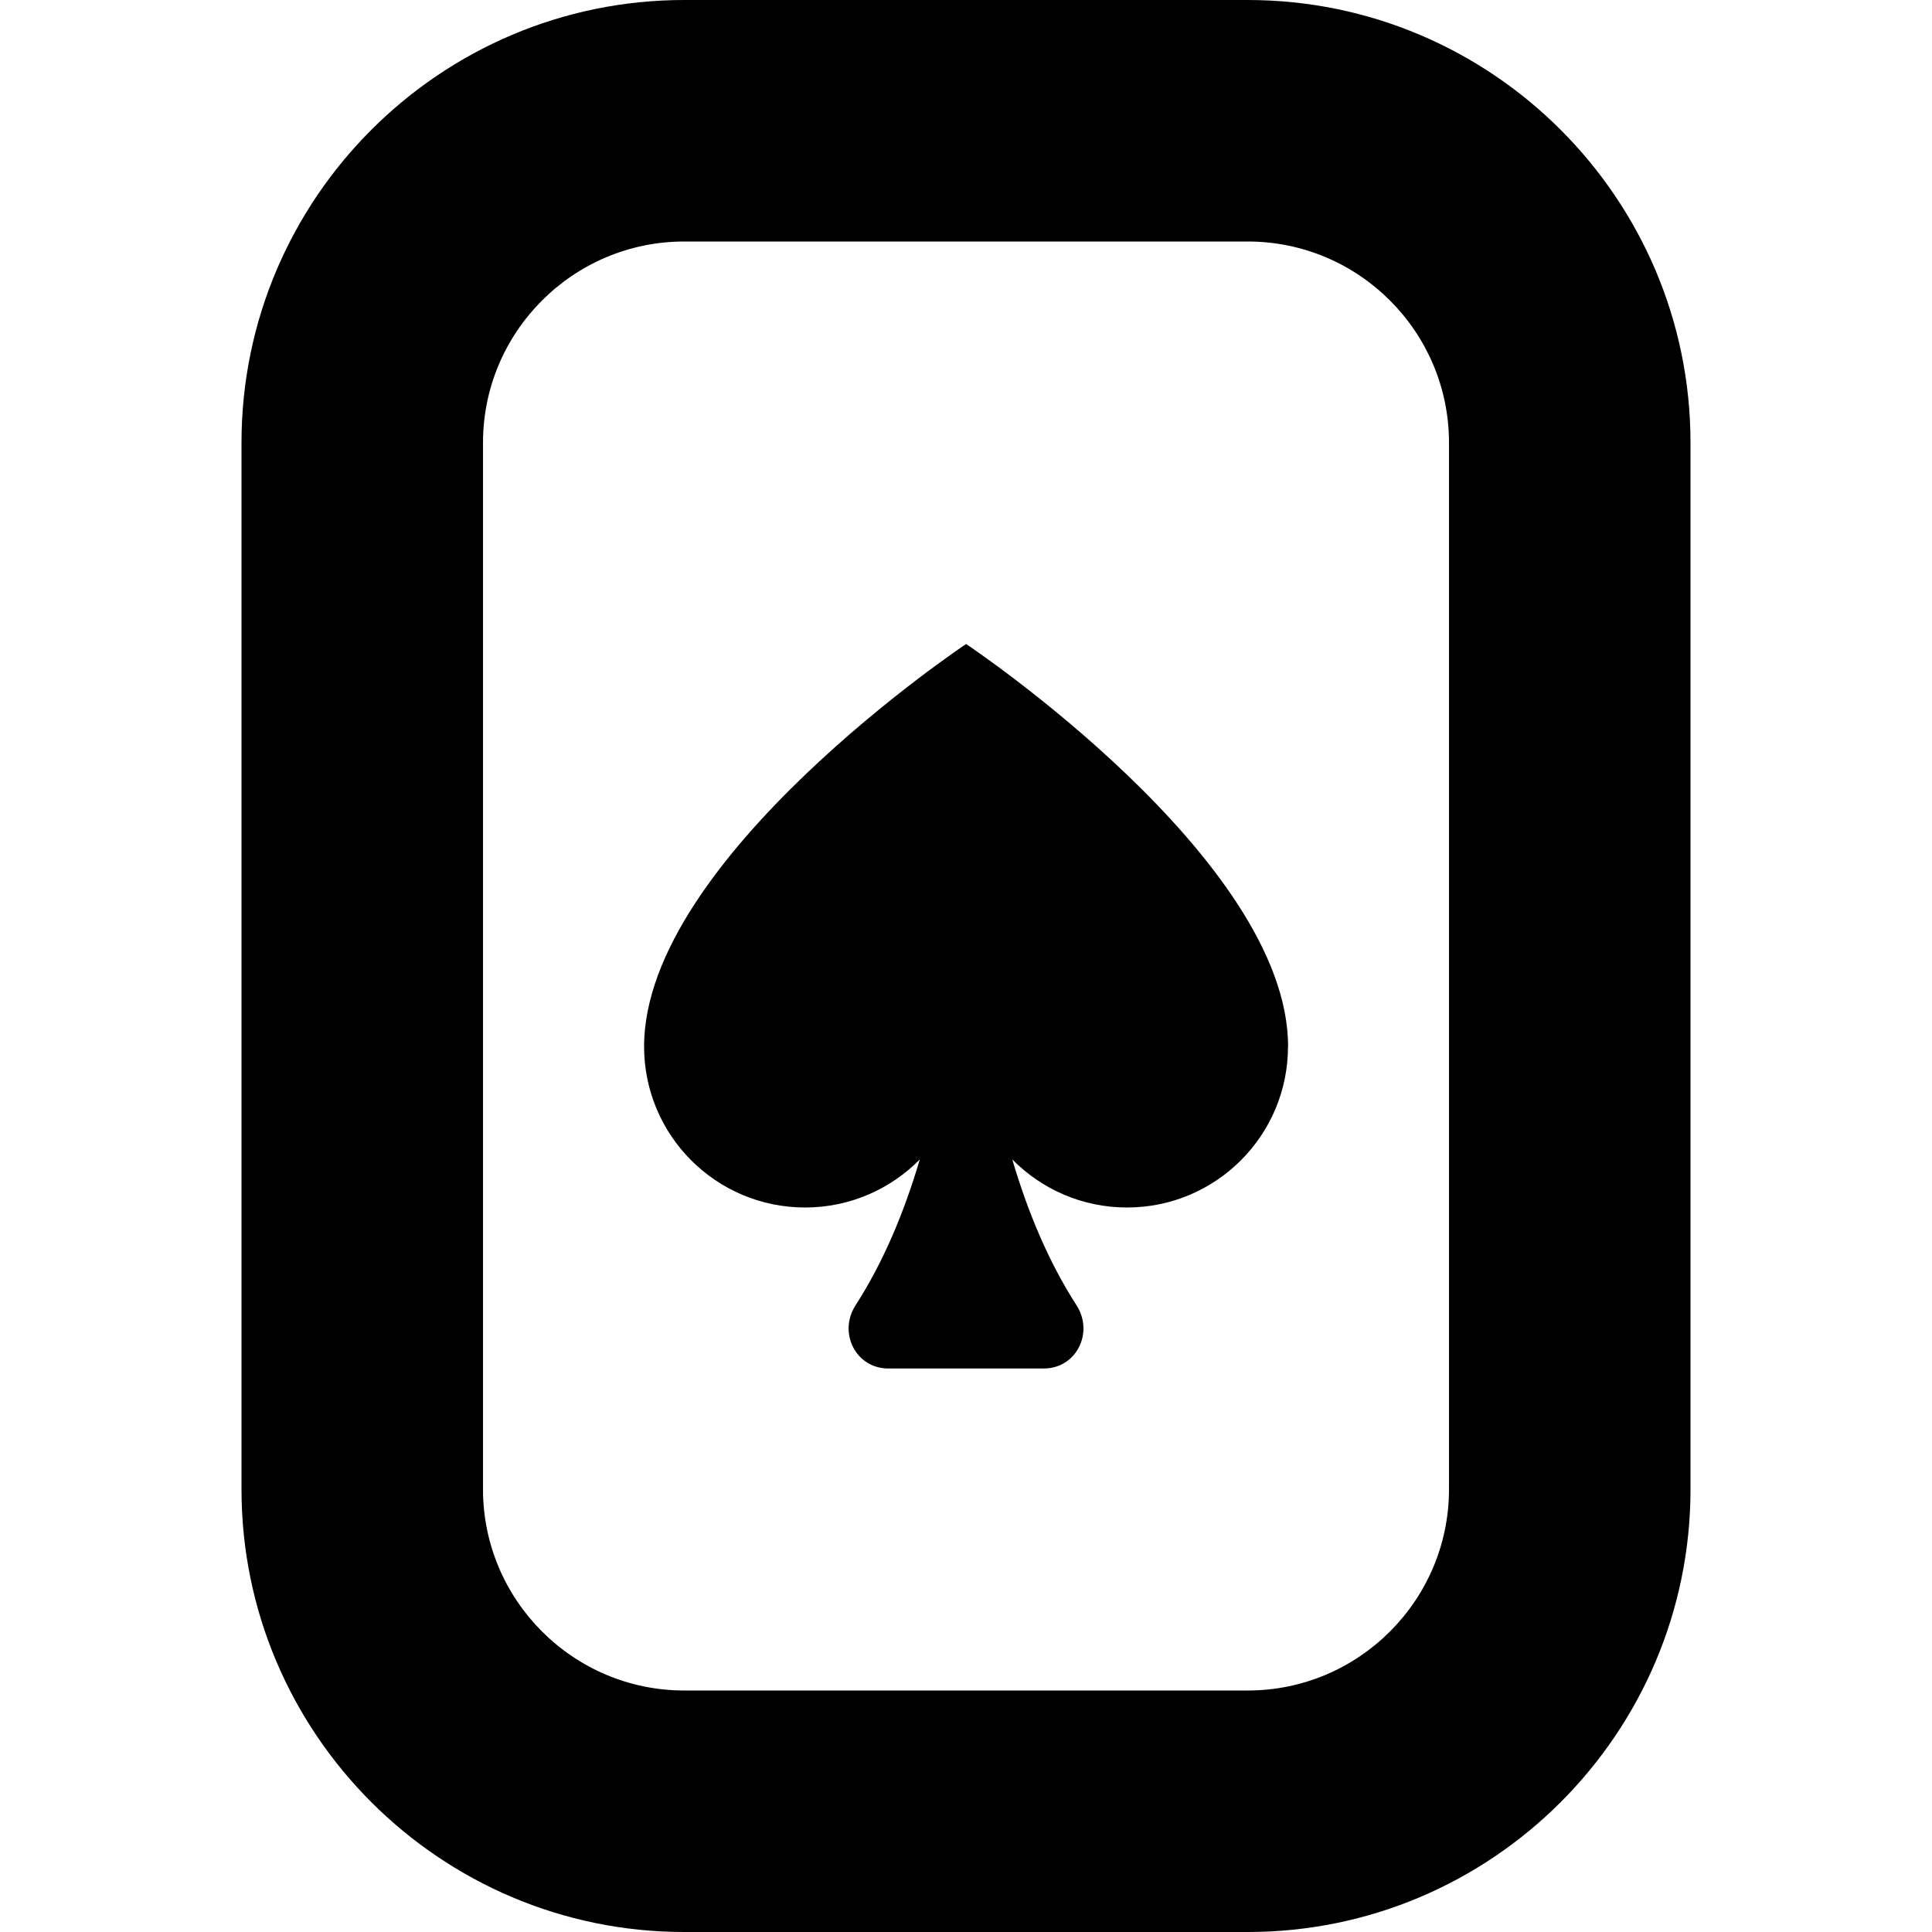<?xml version="1.0" encoding="UTF-8"?>
<svg xmlns="http://www.w3.org/2000/svg" id="Layer_1" data-name="Layer 1" viewBox="0 0 24 24">
  <path d="m15.5,0h-7C5.468,0,3,2.467,3,5.5v13c0,3.033,2.468,5.5,5.5,5.5h7c3.032,0,5.5-2.467,5.5-5.5V5.5c0-3.033-2.468-5.5-5.5-5.5Zm2.5,18.5c0,1.378-1.121,2.5-2.5,2.5h-7c-1.379,0-2.5-1.122-2.5-2.5V5.5c0-1.378,1.121-2.5,2.5-2.5h7c1.379,0,2.5,1.122,2.5,2.5v13Zm-2-5.5c0,1.105-.895,2-2,2-.558,0-1.062-.229-1.425-.597.193.657.452,1.274.798,1.812.219.341-.003.785-.407.785h-1.931c-.405,0-.626-.445-.407-.785.346-.538.604-1.155.798-1.812-.363.368-.867.597-1.425.597-1.105,0-2-.895-2-2,0-2.333,4-5,4-5,0,0,4,2.667,4,5Z"/>
</svg>
